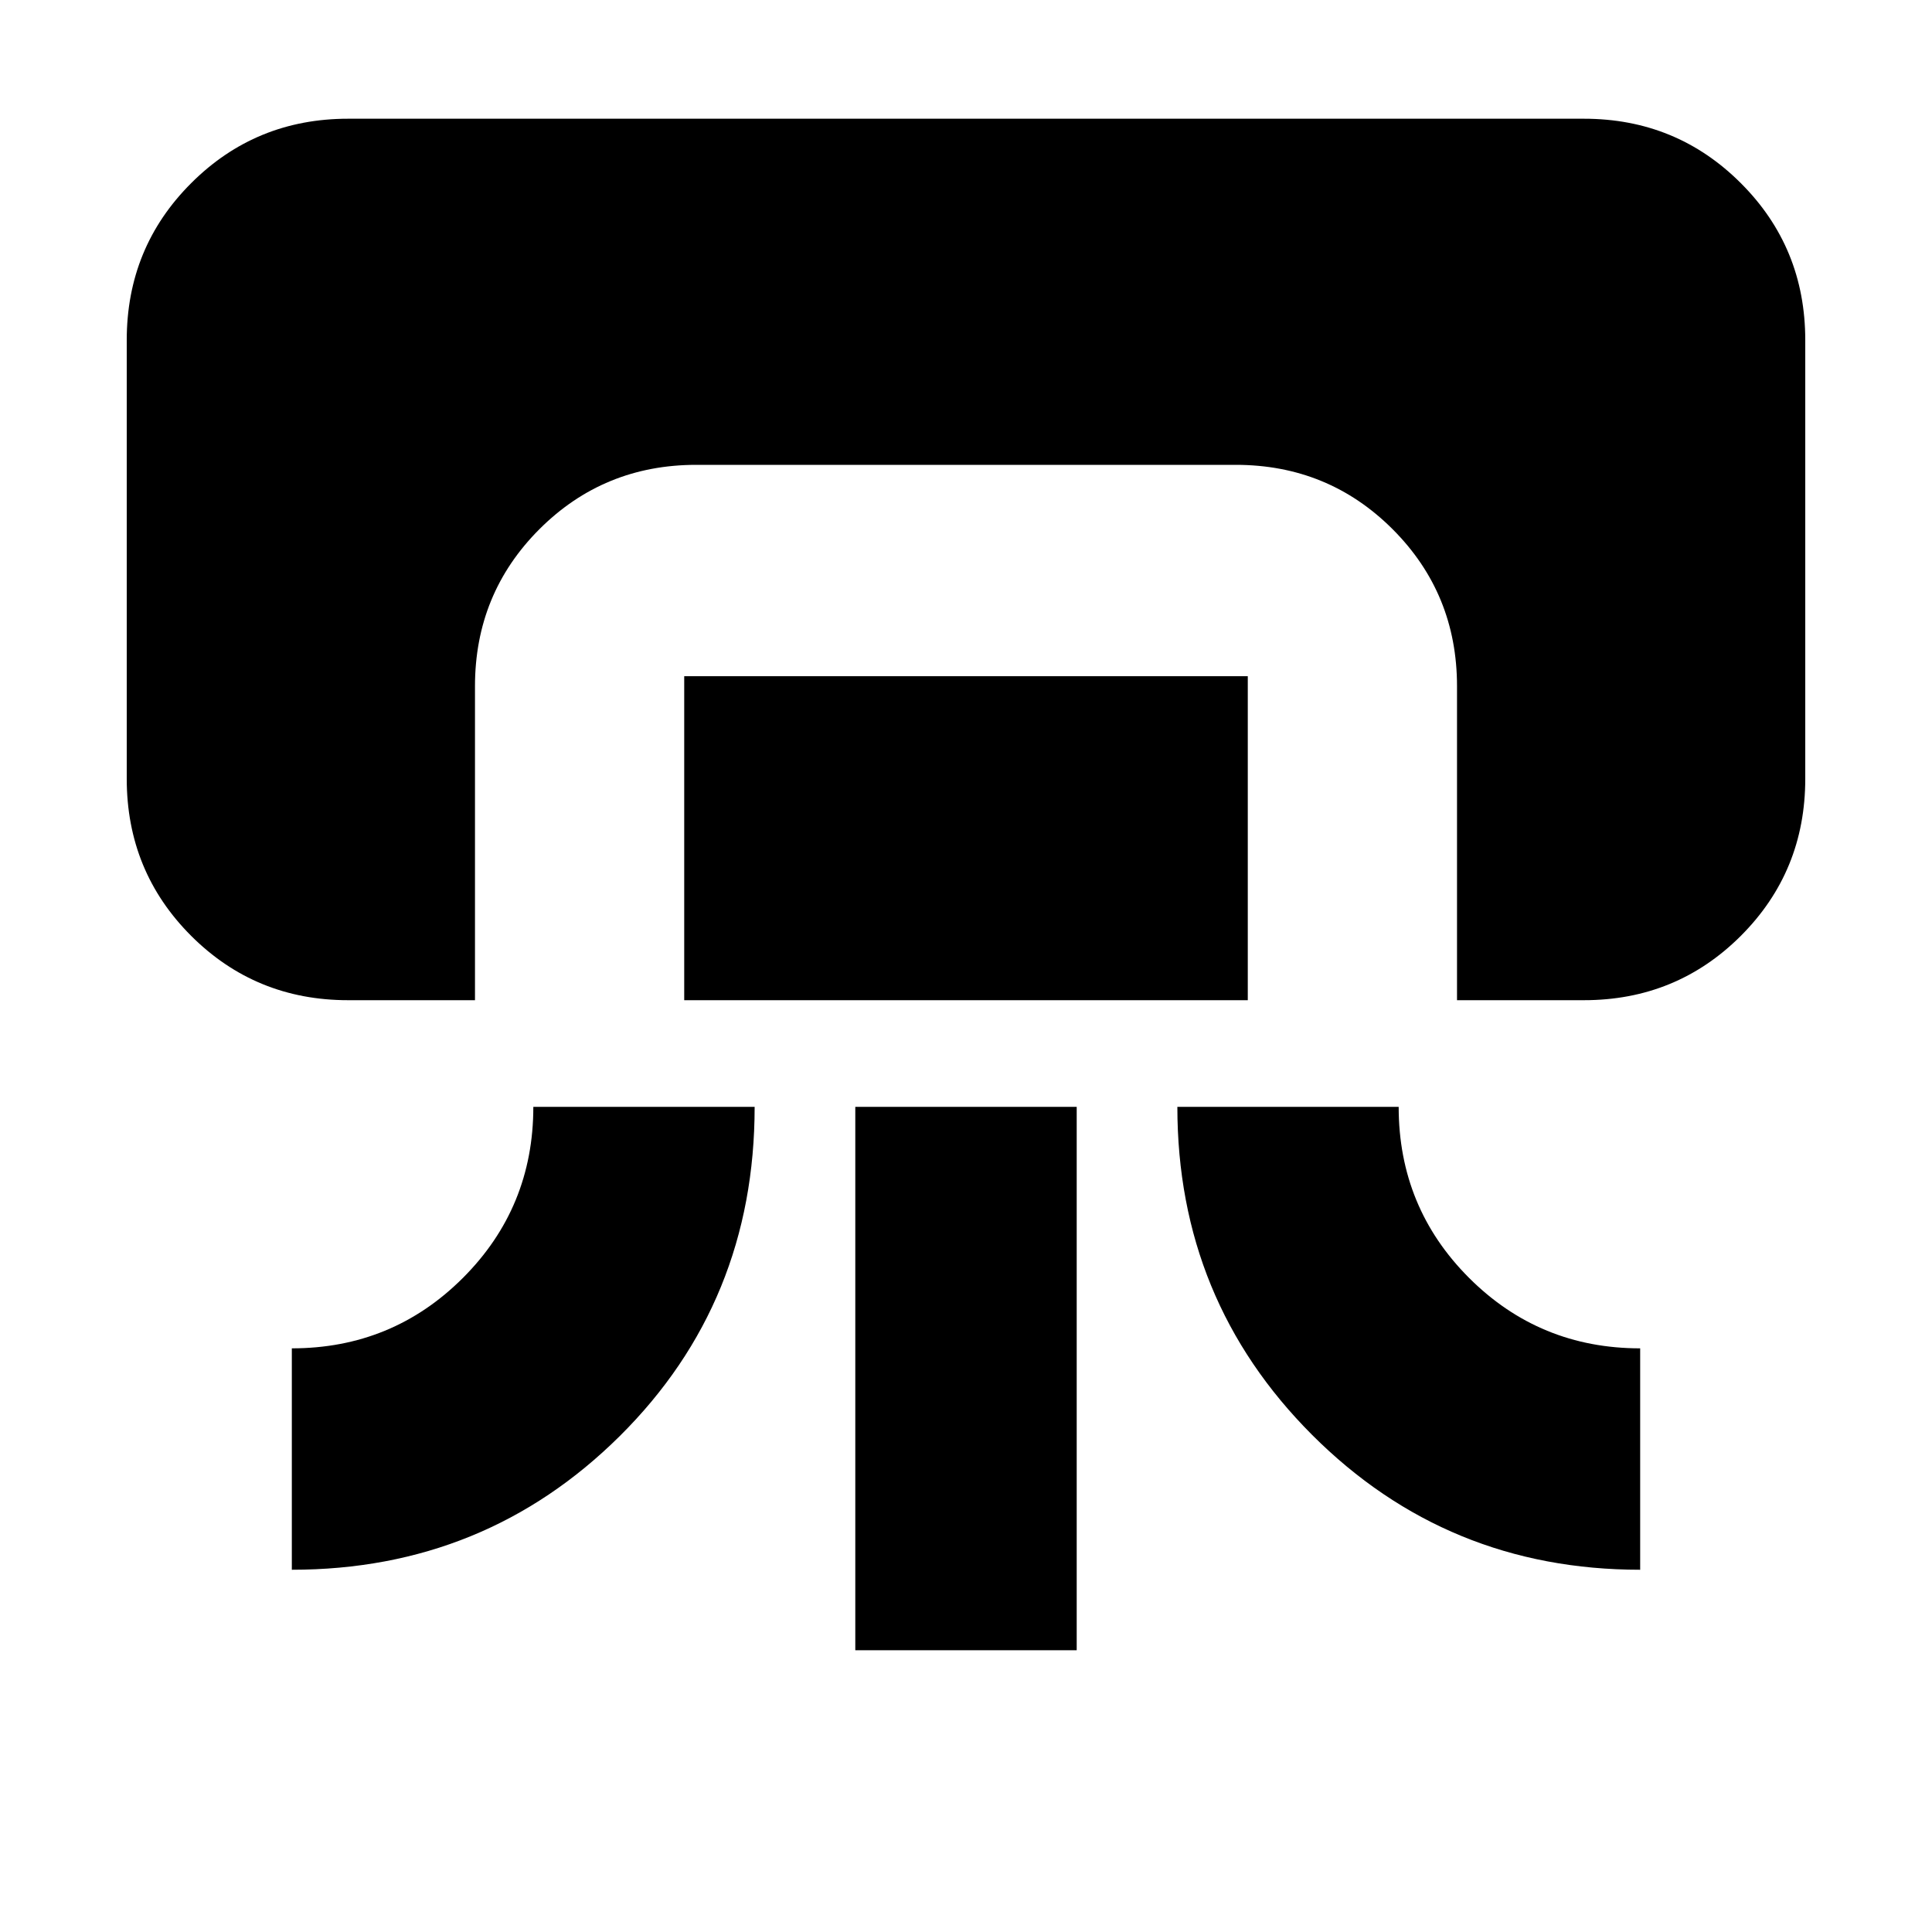 <svg xmlns="http://www.w3.org/2000/svg" height="20" width="20"><path d="M3.604 10.354q-.958 0-1.625-.666-.667-.667-.667-1.626V3.521q0-.959.667-1.625.667-.667 1.625-.667h12.792q.958 0 1.625.667.667.666.667 1.625v4.541q0 .959-.667 1.626-.667.666-1.625.666h-1.313v-3.25q0-.958-.666-1.625-.667-.667-1.625-.667H7.208q-.958 0-1.625.667-.666.667-.666 1.625v3.25Zm-.583 5.896v-2.292q1.041 0 1.771-.729.729-.729.729-1.771h2.291q0 2.021-1.395 3.407-1.396 1.385-3.396 1.385Zm4.062-5.896V7h5.834v3.354Zm1.771 6.729v-5.625h2.292v5.625Zm8.125-.833q-2 0-3.396-1.396-1.395-1.396-1.395-3.396h2.291q0 1.042.729 1.771.73.729 1.771.729Z"/></svg>
